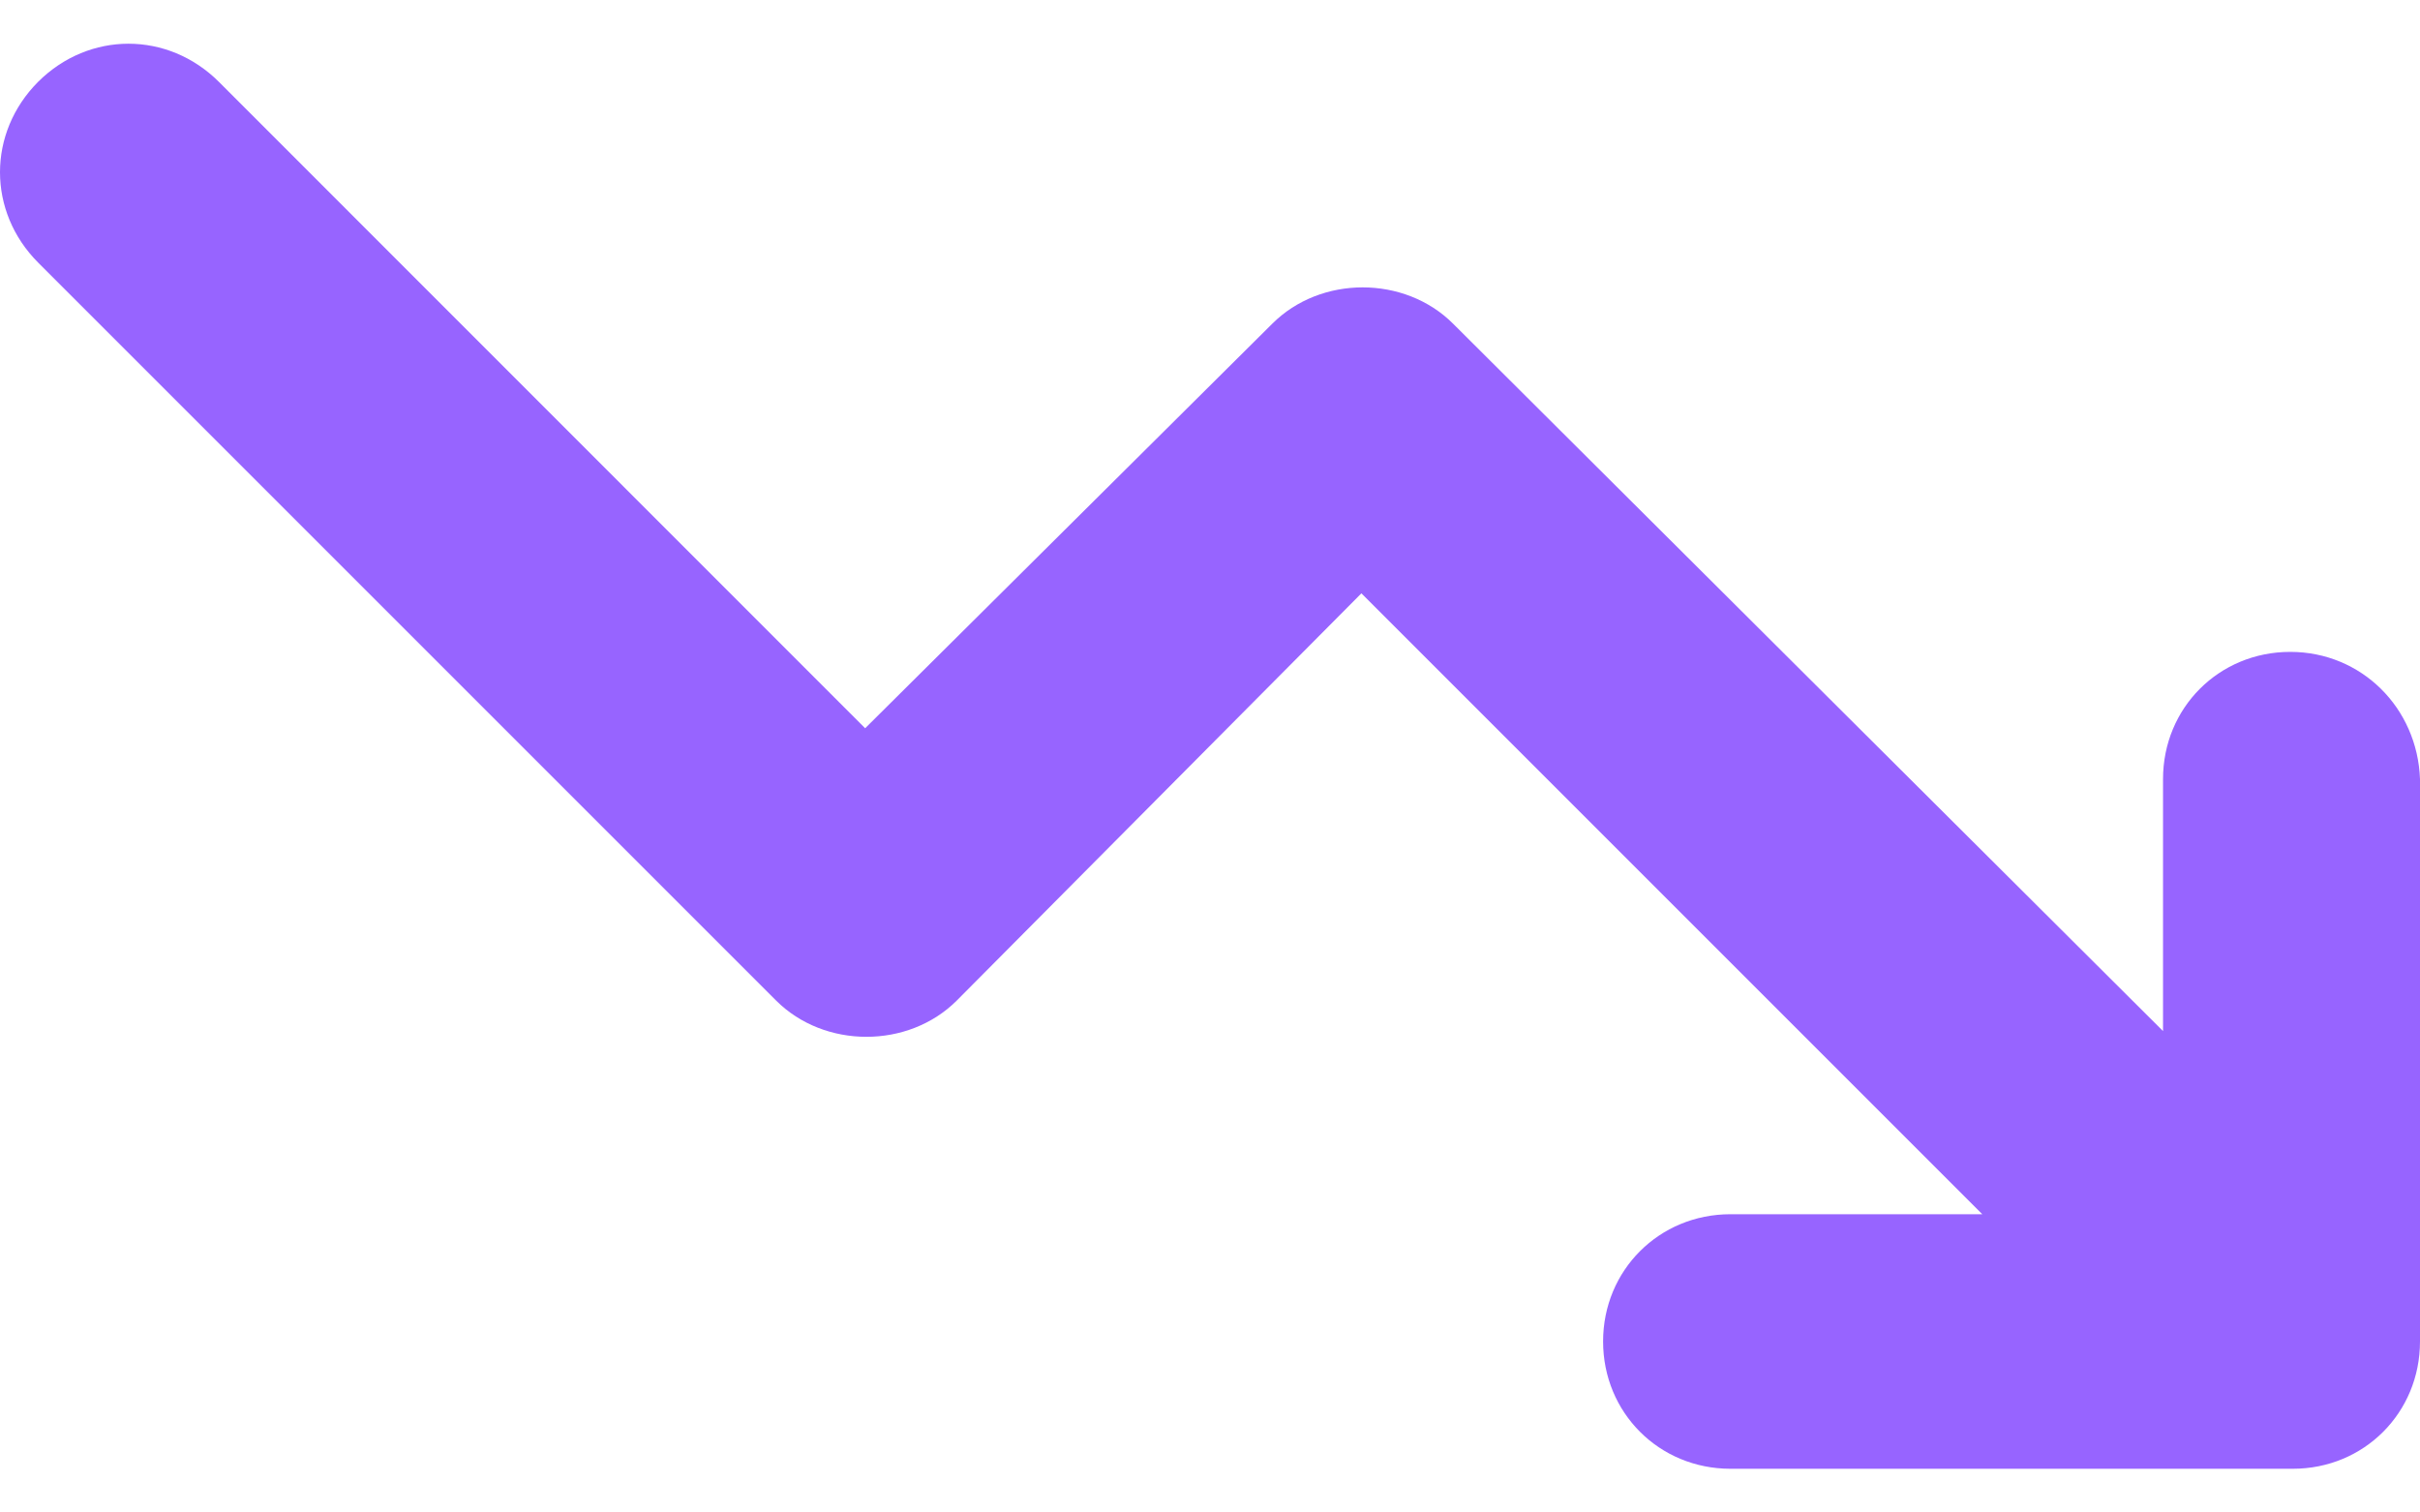 <svg width="16" height="10" viewBox="0 0 16 10" fill="none" xmlns="http://www.w3.org/2000/svg">
<path d="M15.142 4.31C14.671 4.31 14.301 4.68 14.301 5.151V6.817L9.607 2.14C9.287 1.82 8.732 1.82 8.412 2.14L5.72 4.815L1.447 0.541C1.11 0.205 0.589 0.205 0.252 0.541C-0.084 0.878 -0.084 1.399 0.252 1.736L5.131 6.615C5.451 6.935 6.006 6.935 6.326 6.615L9.001 3.923L13.106 8.028H11.441C10.97 8.028 10.599 8.398 10.599 8.869C10.599 9.341 10.97 9.711 11.441 9.711H15.159C15.63 9.711 16 9.341 16 8.869V5.151C15.983 4.68 15.613 4.31 15.142 4.31H15.142Z" fill="#9764FF"/>
</svg>
